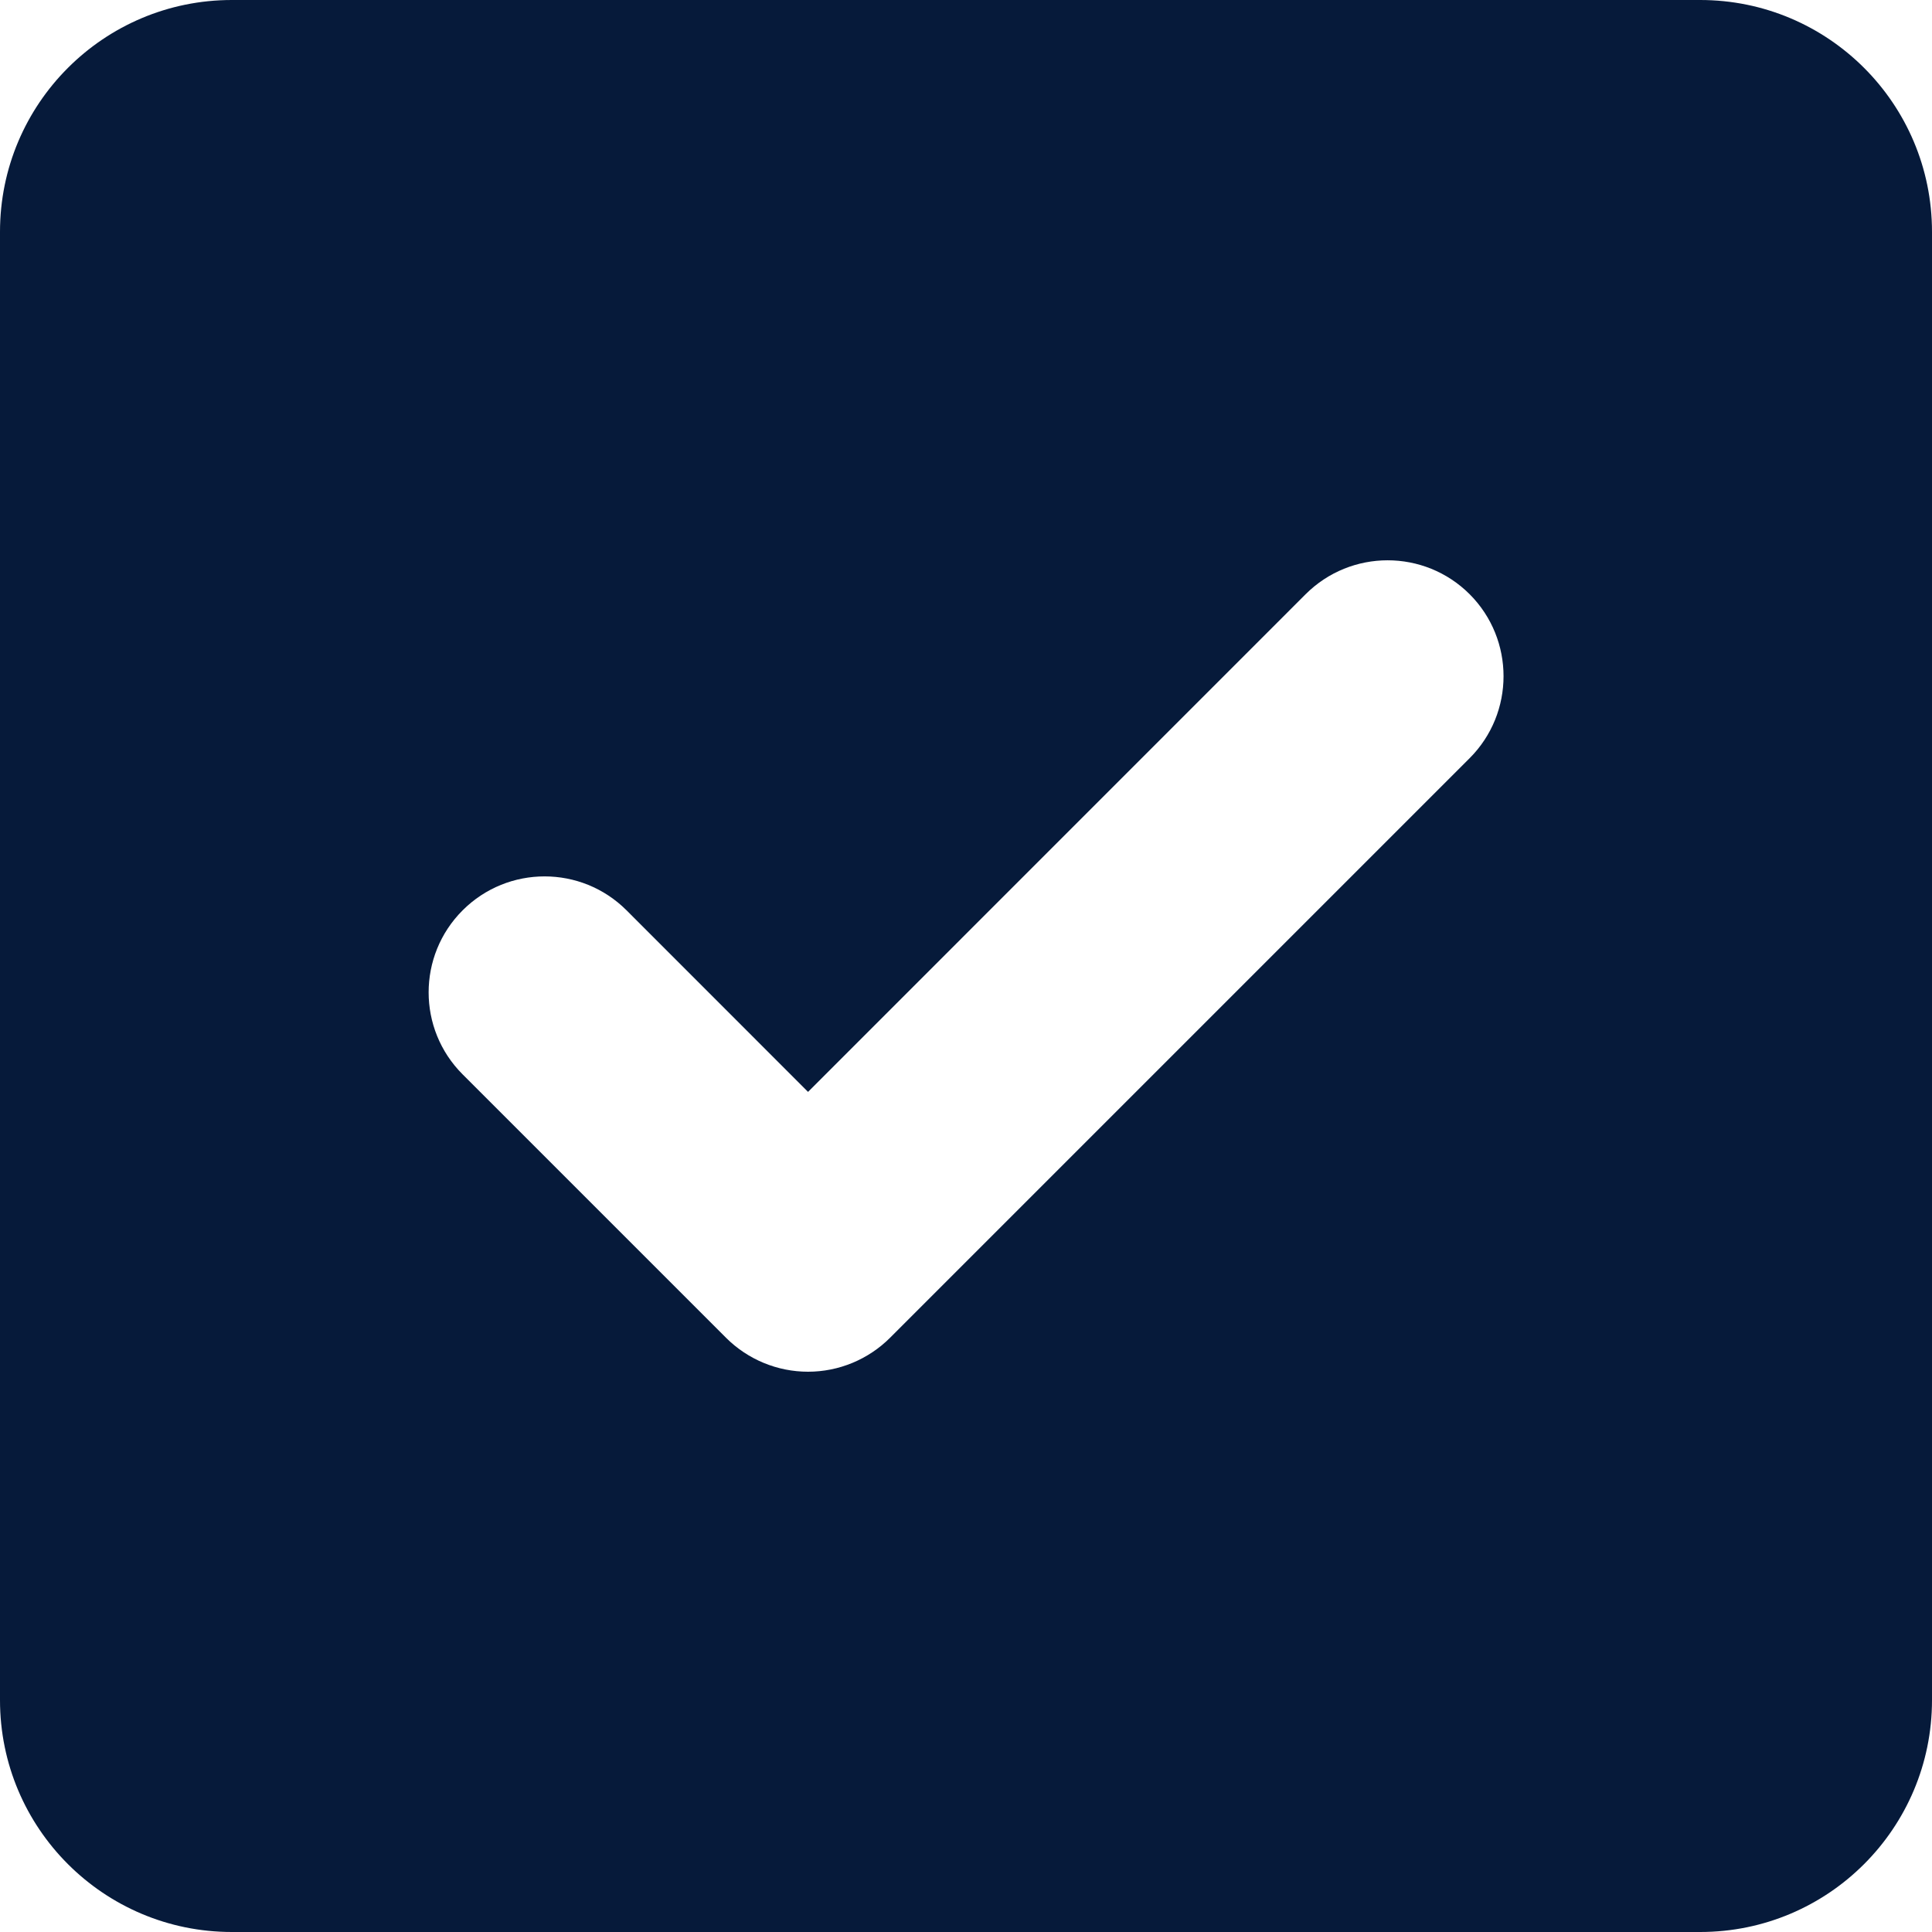 <svg width="25" height="25" viewBox="0 0 25 25" fill="none" xmlns="http://www.w3.org/2000/svg">
<path fill-rule="evenodd" clip-rule="evenodd" d="M3 0C1.343 0 0 1.343 0 3V22C0 23.657 1.343 25 3 25H22C23.657 25 25 23.657 25 22V3C25 1.343 23.657 0 22 0H3ZM19.017 9.811C19.602 9.225 19.602 8.275 19.017 7.689C18.431 7.104 17.481 7.104 16.895 7.689L10.456 14.129L8.108 11.78C7.522 11.194 6.572 11.194 5.986 11.78C5.4 12.366 5.4 13.316 5.986 13.902L9.395 17.311C9.677 17.592 10.058 17.75 10.456 17.75C10.854 17.75 11.235 17.592 11.517 17.311L19.017 9.811Z" fill="#061A3A"/>
</svg>
